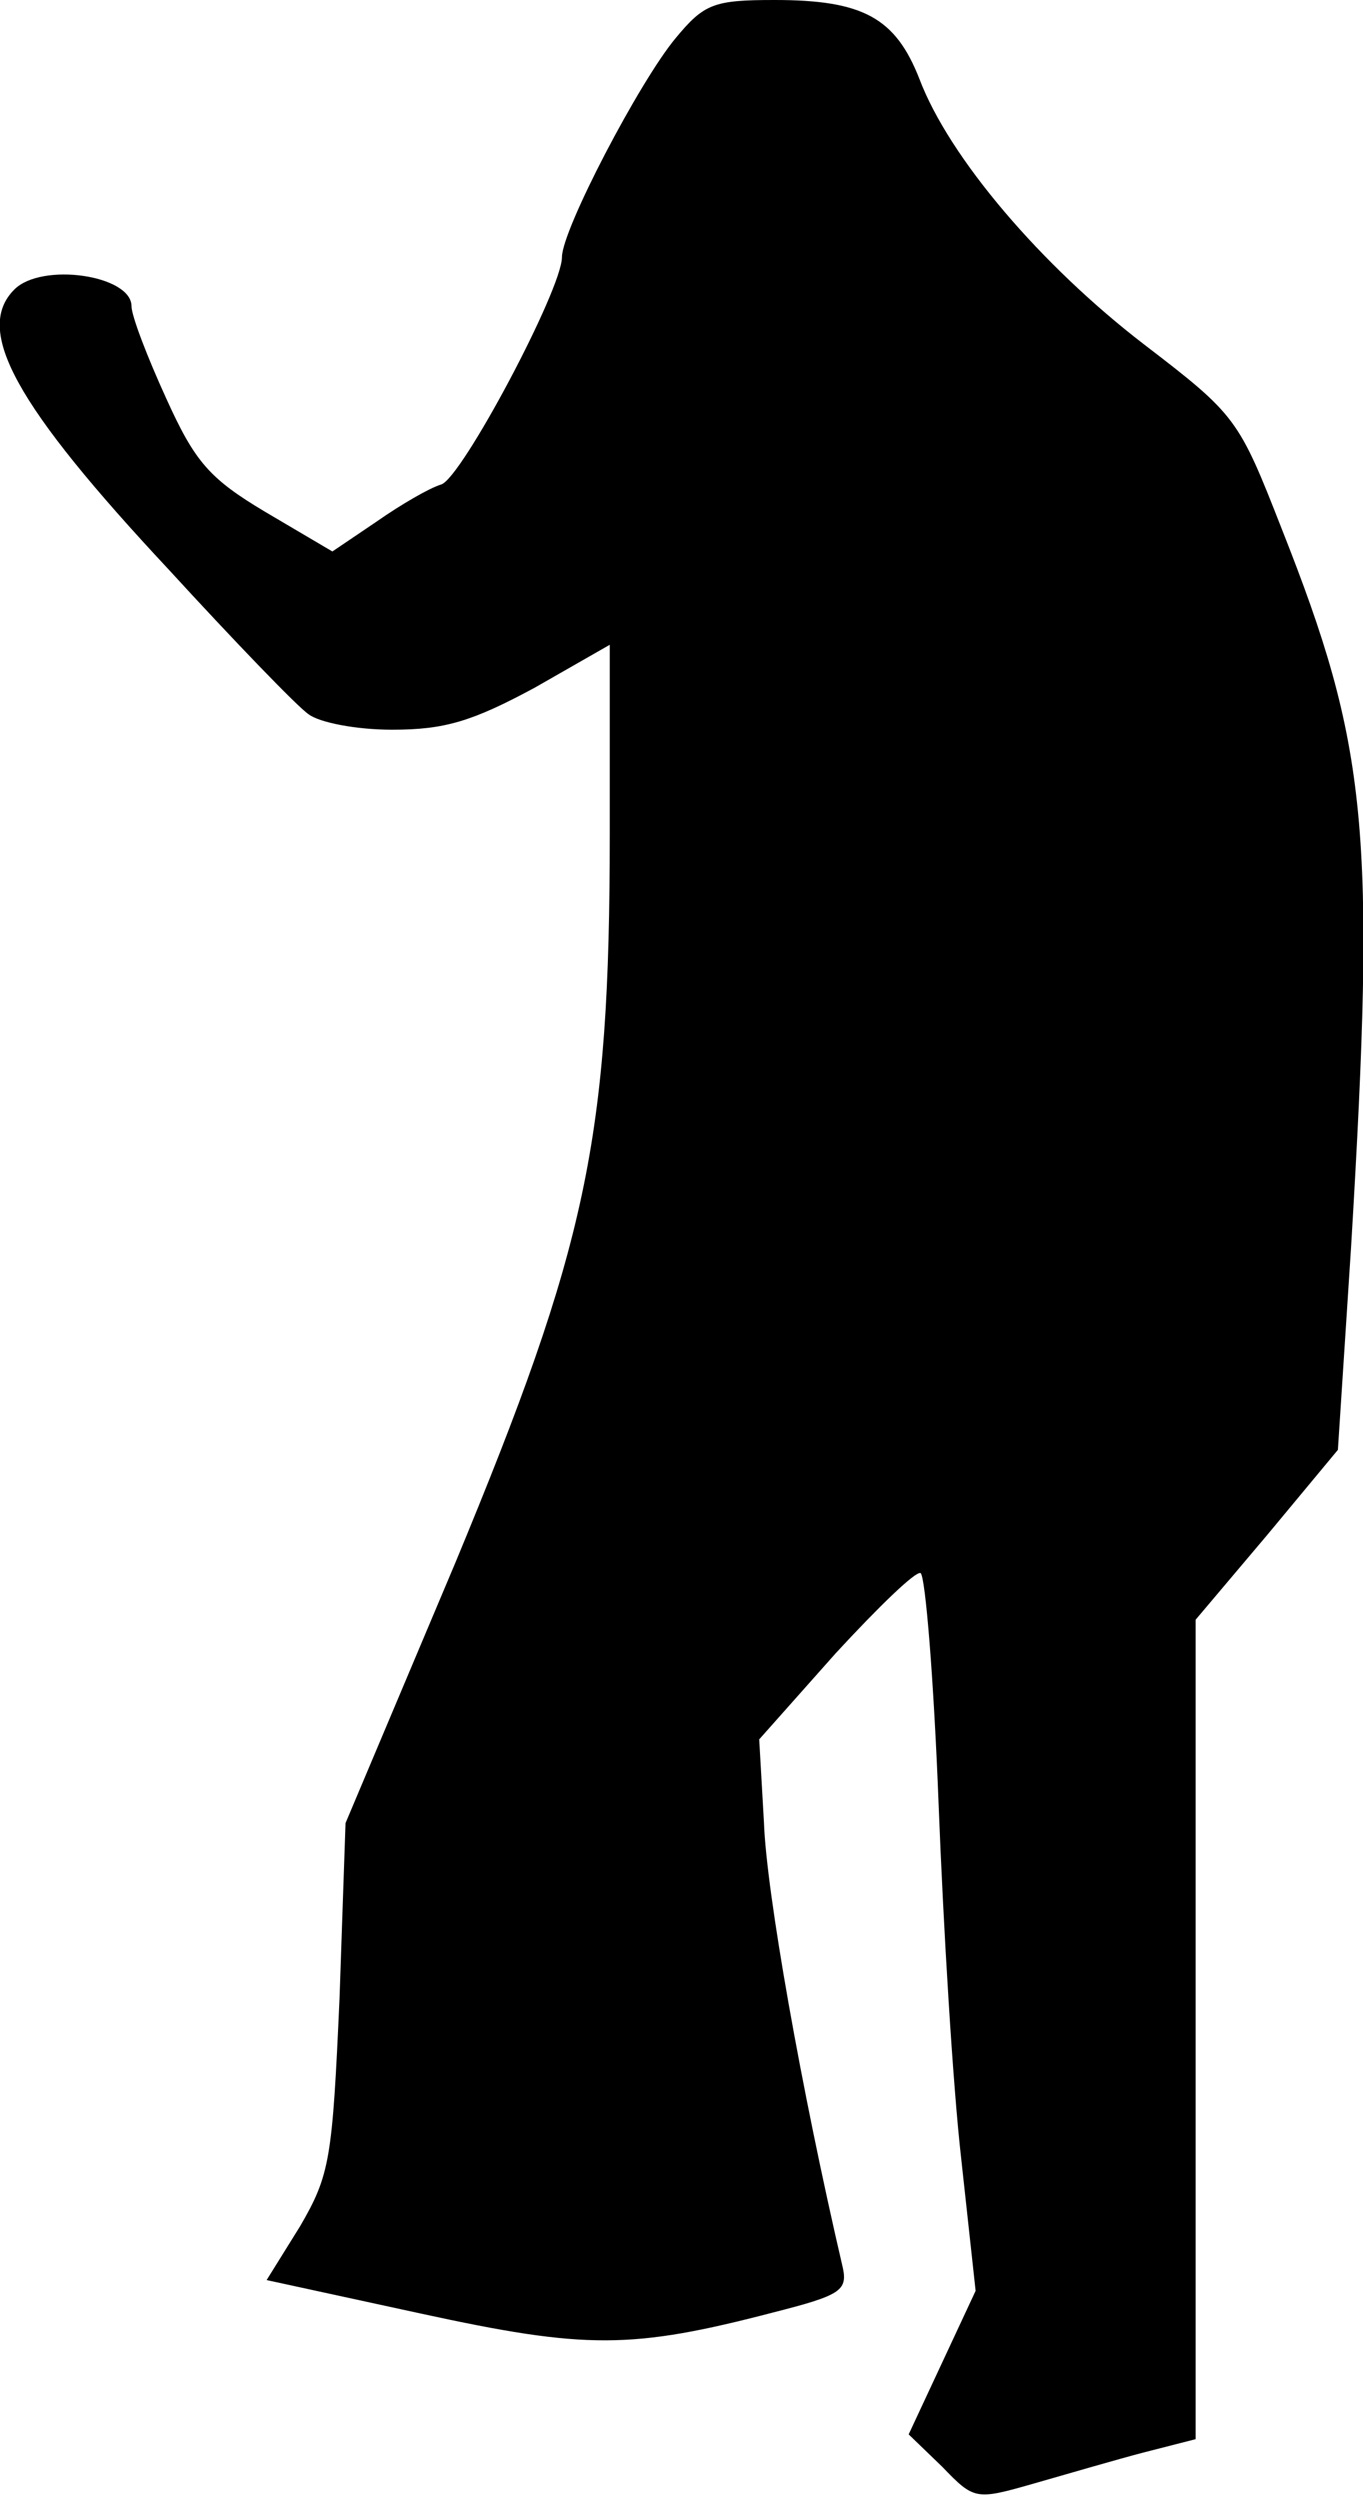 <?xml version="1.0" standalone="no"?>
<!DOCTYPE svg PUBLIC "-//W3C//DTD SVG 20010904//EN"
 "http://www.w3.org/TR/2001/REC-SVG-20010904/DTD/svg10.dtd">
<svg version="1.0" xmlns="http://www.w3.org/2000/svg"
 width="114pt" height="209pt" viewBox="0 0 114 209"
 preserveAspectRatio="xMidYMid meet">
<g transform="translate(0,209) scale(0.1,-0.1)"
fill="#000000" stroke="none">
<path fill="#000000" stroke="none" d="M565 2058 c-30 -36 -95 -160 -95 -183
0 -27 -84 -185 -101 -190 -10 -3 -34 -17 -54 -31 l-37 -25 -56 33 c-47 28 -59
42 -83 95 -16 35 -29 69 -29 77 0 26 -75 37 -98 14 -34 -34 1 -97 129 -234 55
-60 108 -115 117 -121 9 -7 40 -13 70 -13 44 0 67 7 119 35 l63 36 0 -158 c0
-256 -19 -344 -129 -609 l-92 -218 -5 -146 c-6 -135 -8 -148 -33 -191 l-28
-45 129 -28 c138 -30 176 -30 295 1 55 14 62 18 58 37 -35 150 -64 315 -66
372 l-4 70 64 72 c36 39 67 69 71 67 4 -3 11 -89 15 -192 4 -104 12 -237 19
-298 l12 -110 -28 -60 -28 -60 28 -27 c27 -28 28 -28 77 -14 28 8 69 20 92 26
l43 11 0 343 0 342 60 71 59 71 11 169 c21 350 14 419 -58 601 -36 92 -38 95
-115 154 -86 66 -163 156 -188 222 -20 51 -47 66 -121 66 -51 0 -59 -3 -83
-32z"/>
</g>
</svg>

